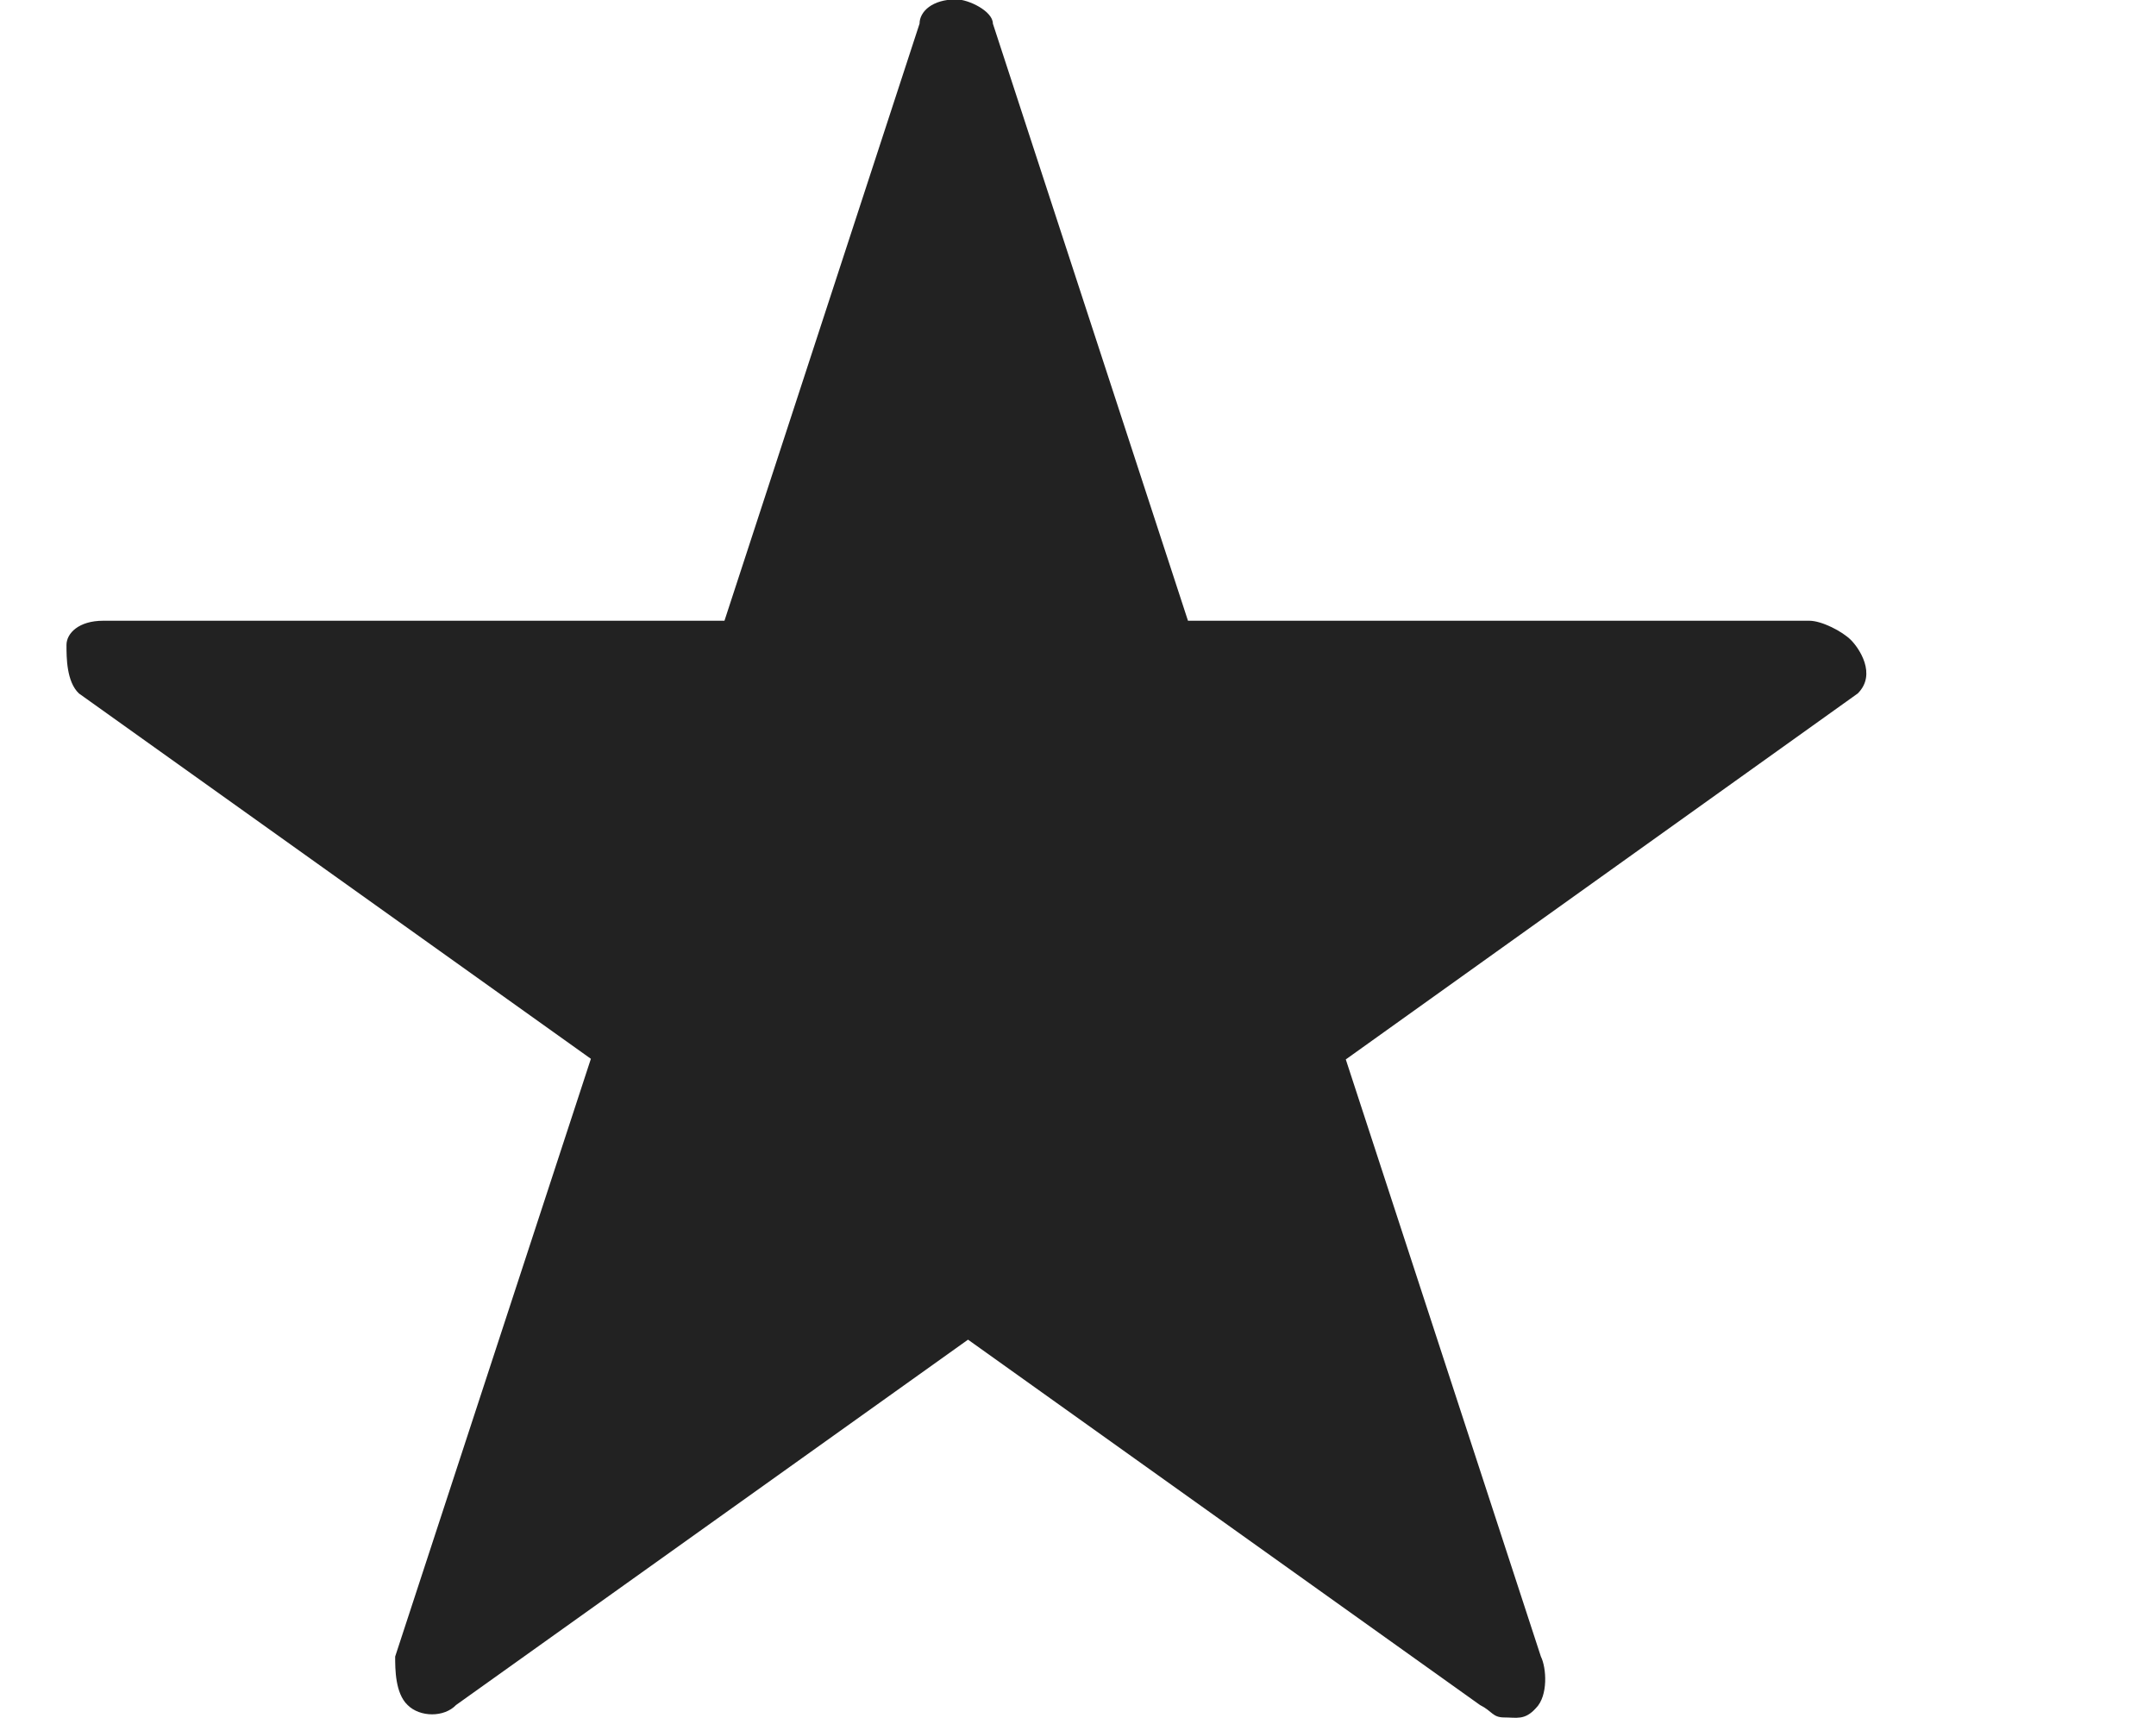 <?xml version="1.0" encoding="utf-8"?>
<!-- Generator: Adobe Illustrator 18.1.0, SVG Export Plug-In . SVG Version: 6.00 Build 0)  -->
<svg version="1.1" id="Layer_1" xmlns="http://www.w3.org/2000/svg" xmlns:xlink="http://www.w3.org/1999/xlink" x="0px" y="0px"
	 viewBox="159 230.1 347 276.5" enable-background="new 159 230.1 347 276.5" xml:space="preserve">
<g id="Layer_7">
	<path fill="#222222" d="M456.9,333.1c-1.4-1.4-4.7-3.1-6.7-3.1h-100l-31.4-96.1c0-2-3.9-3.9-5.9-3.9c-3.9,0-5.9,2-5.9,3.9
		L275.6,330h-100c-3.9,0-5.9,2-5.9,3.9c0,2,0,5.9,2,7.8l82.4,58.8l-31.5,96.2c0,2,0,5.9,2,7.8c2,2,5.9,2,7.8,0l82.4-58.8l82.4,58.8
		c2,1,2,2,3.9,2c2,0,3.3,0.5,5.1-1.5c2-2,1.7-6.5,0.8-8.3l-31.4-96.1l82.4-58.9C461.1,338.6,458.2,334.4,456.9,333.1z"/>
</g>
</svg>
